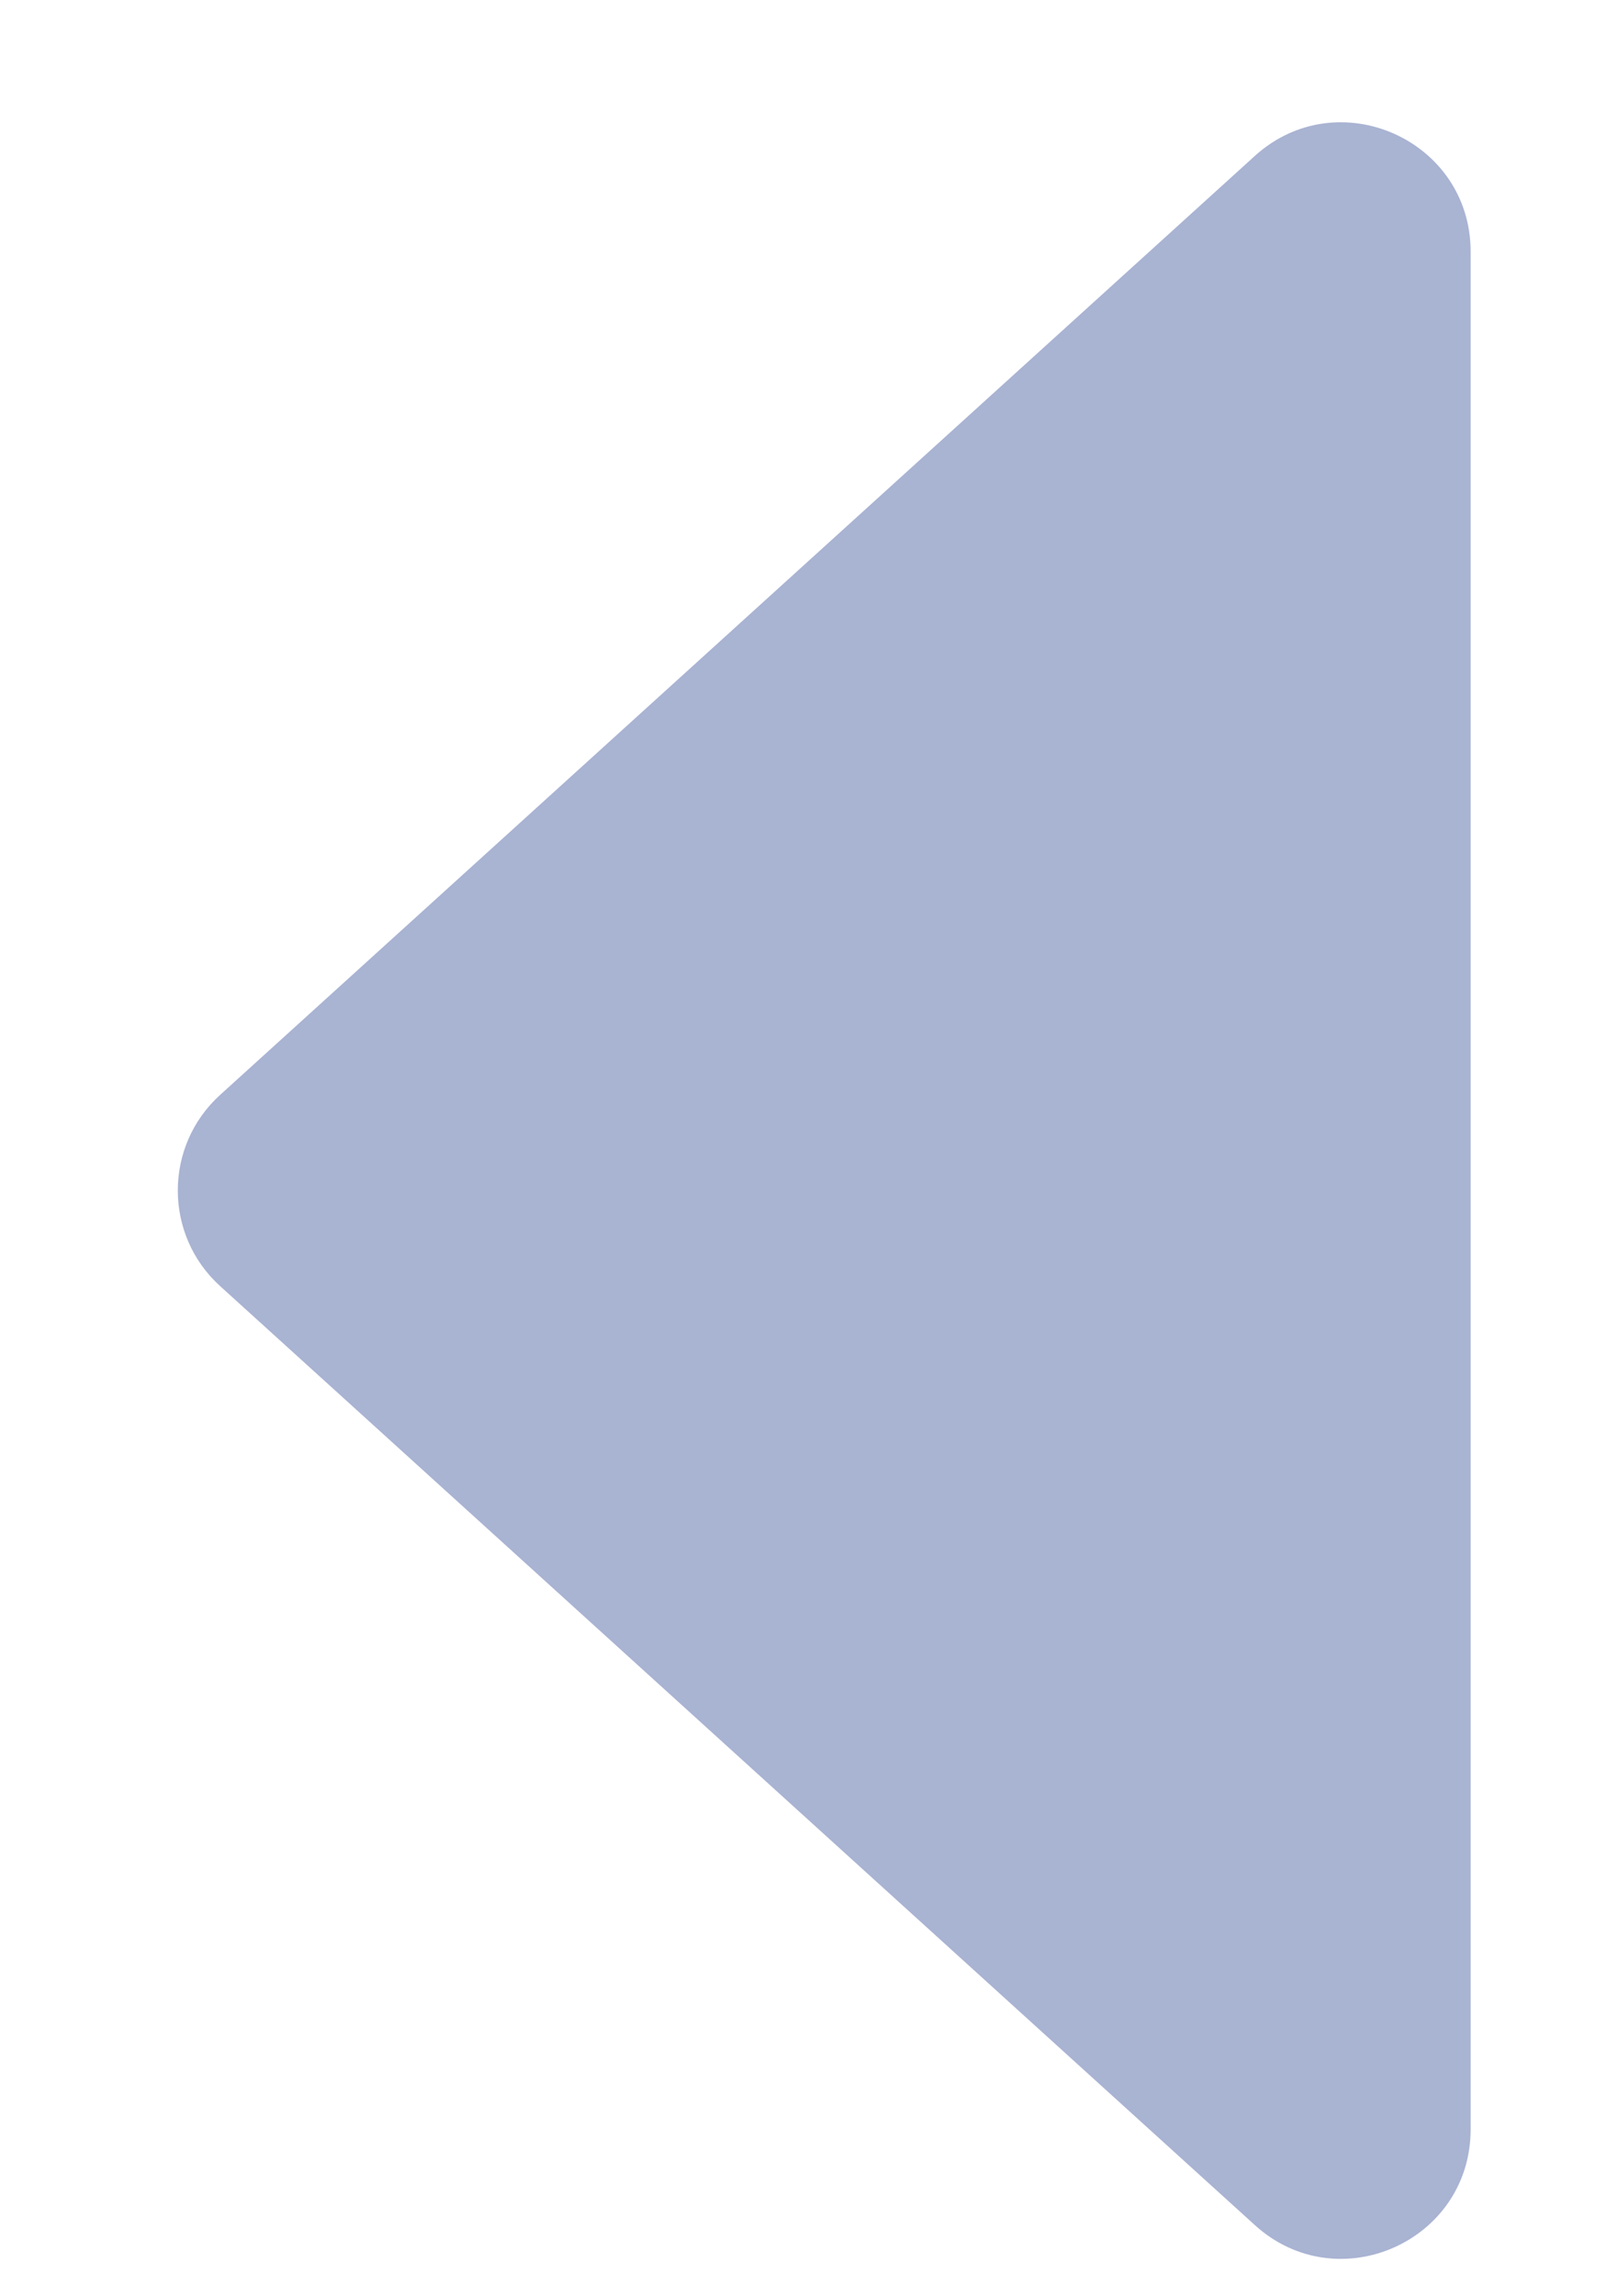 <svg width="7" height="10" viewBox="0 0 7 10" fill="none" xmlns="http://www.w3.org/2000/svg">
<path d="M0.959 5.601C0.713 5.378 0.713 4.991 0.959 4.768L5.466 0.679C5.827 0.352 6.406 0.608 6.406 1.096L6.406 9.273C6.406 9.762 5.827 10.018 5.466 9.69L0.959 5.601Z" fill="#A9B3D2"/>
</svg>
